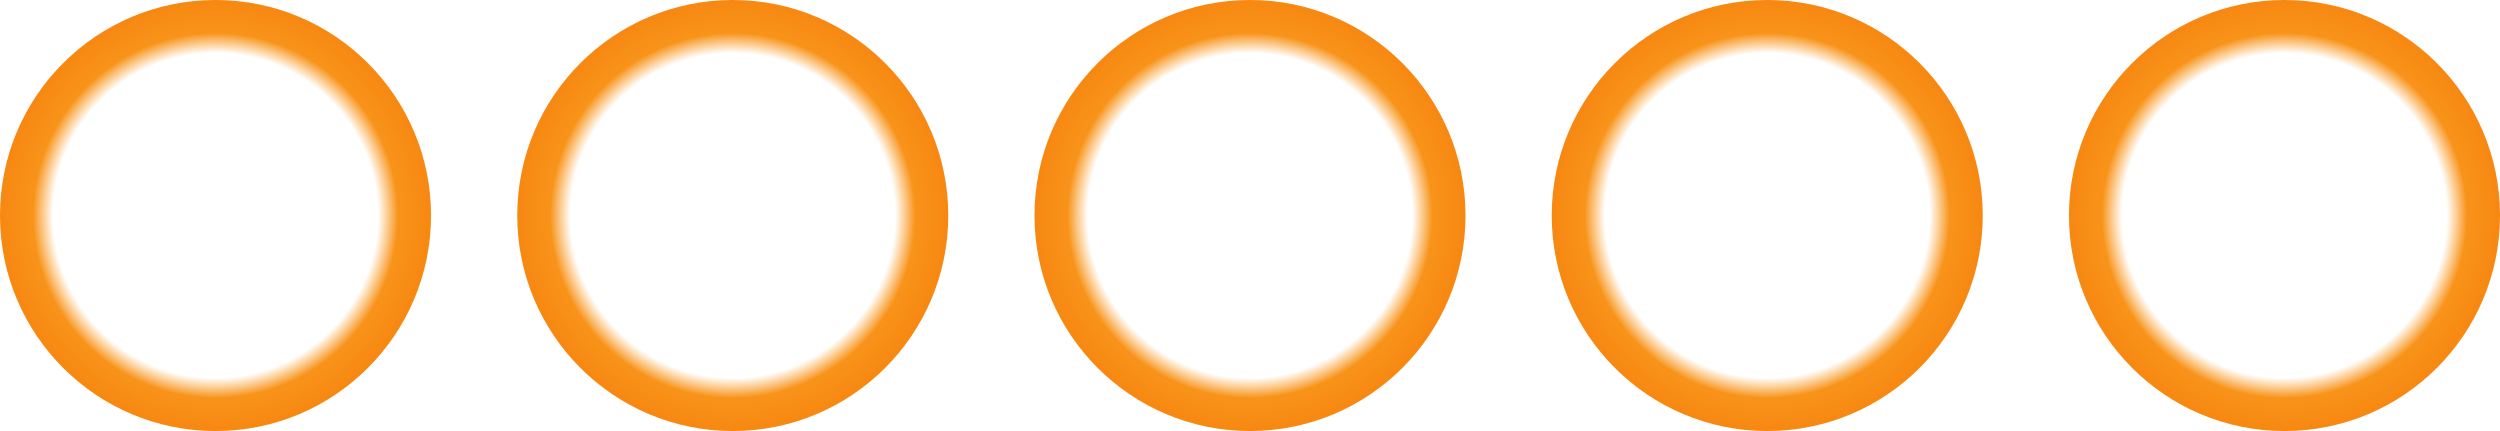 <svg width="145" height="25" viewBox="0 0 145 25" fill="none" xmlns="http://www.w3.org/2000/svg">
<circle cx="12.5" cy="12.5" r="12.5" fill="url(#paint0_radial_2_52)"/>
<circle cx="72.5" cy="12.5" r="12.5" fill="url(#paint1_radial_2_52)"/>
<circle cx="42.5" cy="12.5" r="12.5" fill="url(#paint2_radial_2_52)"/>
<circle cx="102.5" cy="12.5" r="12.5" fill="url(#paint3_radial_2_52)"/>
<circle cx="132.5" cy="12.5" r="12.5" fill="url(#paint4_radial_2_52)"/>
<defs>
<radialGradient id="paint0_radial_2_52" cx="0" cy="0" r="1" gradientUnits="userSpaceOnUse" gradientTransform="translate(12.5 12.5) rotate(90) scale(12.5)">
<stop stop-color="#FFCE45" stop-opacity="0"/>
<stop offset="0.753" stop-color="#F9991F" stop-opacity="0"/>
<stop offset="0.847" stop-color="#F8931A"/>
<stop offset="1" stop-color="#F78812"/>
</radialGradient>
<radialGradient id="paint1_radial_2_52" cx="0" cy="0" r="1" gradientUnits="userSpaceOnUse" gradientTransform="translate(72.5 12.5) rotate(90) scale(12.5)">
<stop stop-color="#FFCE45" stop-opacity="0"/>
<stop offset="0.753" stop-color="#F9991F" stop-opacity="0"/>
<stop offset="0.847" stop-color="#F8931A"/>
<stop offset="1" stop-color="#F78812"/>
</radialGradient>
<radialGradient id="paint2_radial_2_52" cx="0" cy="0" r="1" gradientUnits="userSpaceOnUse" gradientTransform="translate(42.5 12.5) rotate(90) scale(12.5)">
<stop stop-color="#FFCE45" stop-opacity="0"/>
<stop offset="0.753" stop-color="#F9991F" stop-opacity="0"/>
<stop offset="0.847" stop-color="#F8931A"/>
<stop offset="1" stop-color="#F78812"/>
</radialGradient>
<radialGradient id="paint3_radial_2_52" cx="0" cy="0" r="1" gradientUnits="userSpaceOnUse" gradientTransform="translate(102.5 12.5) rotate(90) scale(12.5)">
<stop stop-color="#FFCE45" stop-opacity="0"/>
<stop offset="0.753" stop-color="#F9991F" stop-opacity="0"/>
<stop offset="0.847" stop-color="#F8931A"/>
<stop offset="1" stop-color="#F78812"/>
</radialGradient>
<radialGradient id="paint4_radial_2_52" cx="0" cy="0" r="1" gradientUnits="userSpaceOnUse" gradientTransform="translate(132.5 12.5) rotate(90) scale(12.5)">
<stop stop-color="#FFCE45" stop-opacity="0"/>
<stop offset="0.753" stop-color="#F9991F" stop-opacity="0"/>
<stop offset="0.847" stop-color="#F8931A"/>
<stop offset="1" stop-color="#F78812"/>
</radialGradient>
</defs>
</svg>
